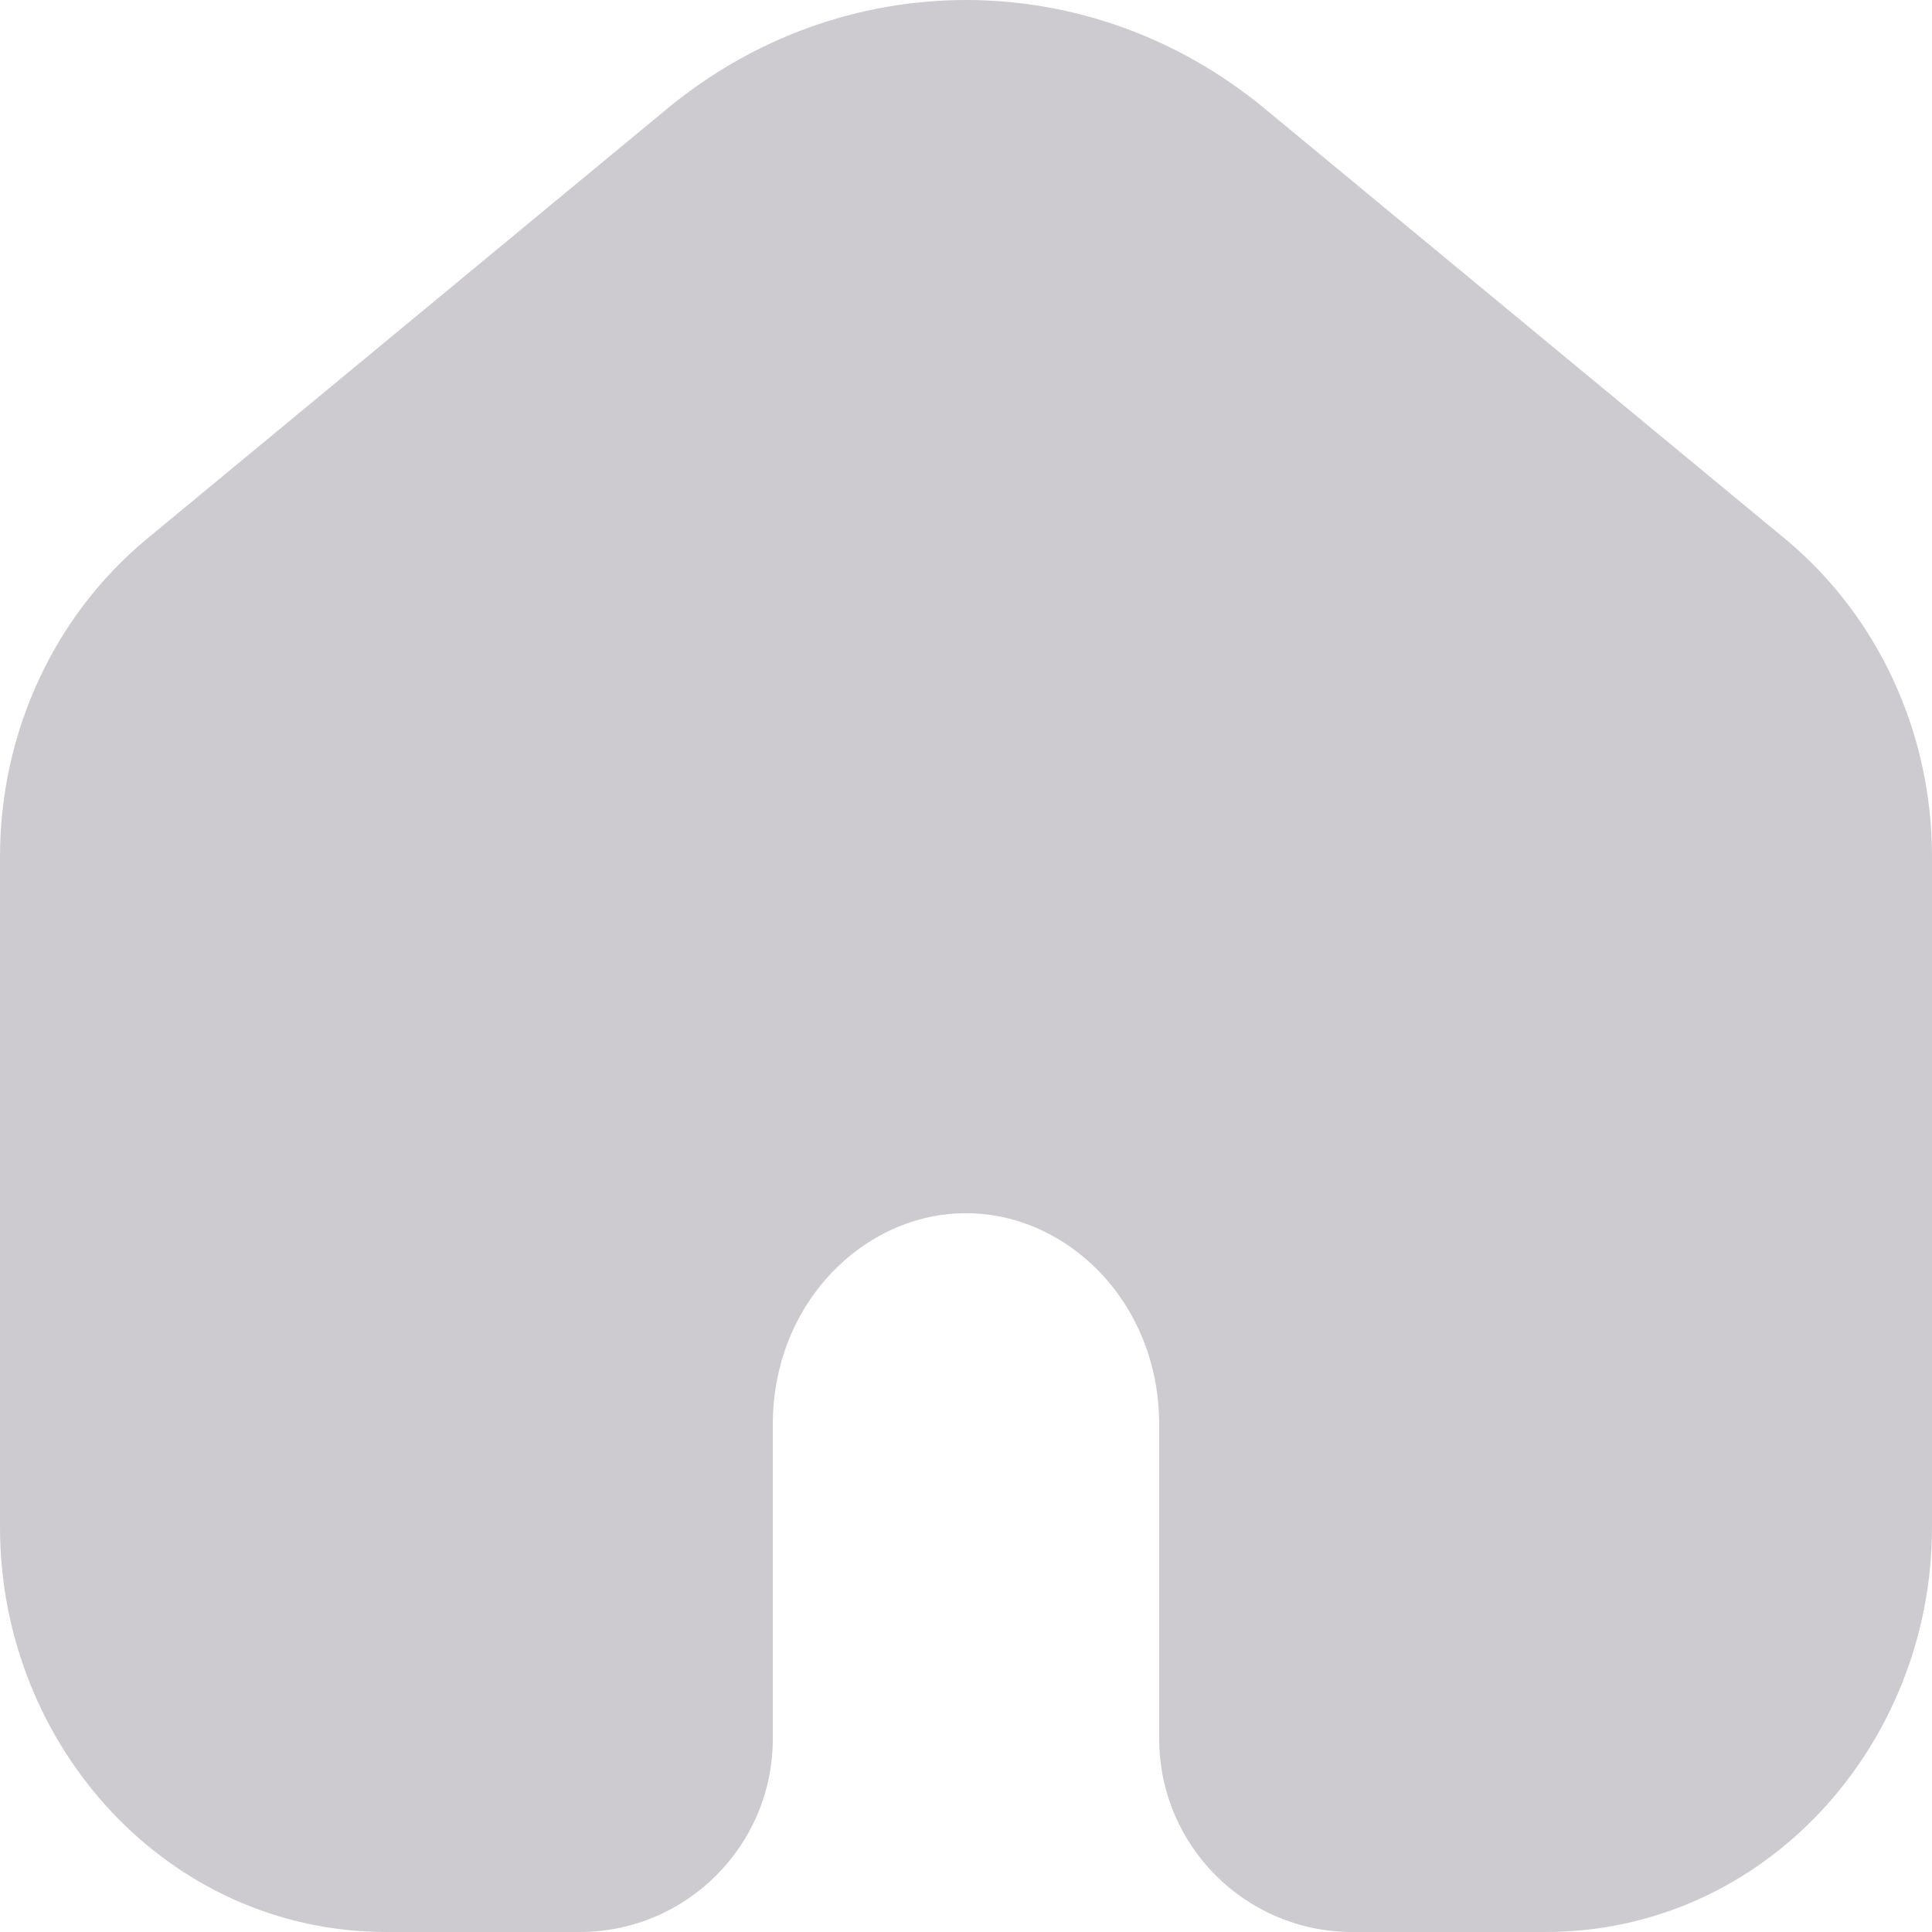 <svg width="20" height="20" viewBox="0 0 20 20" fill="none" xmlns="http://www.w3.org/2000/svg">
<path fill-rule="evenodd" clip-rule="evenodd" d="M18.479 5.578L13.093 1.125C11.279 -0.375 8.721 -0.375 6.907 1.125L1.521 5.578C0.551 6.381 0 7.597 0 8.866V15.811C0 18.066 1.734 20 4 20H6C7.105 20 8 19.105 8 18V14.748C8 13.48 8.952 12.559 10 12.559C11.048 12.559 12 13.48 12 14.748V18C12 19.105 12.895 20 14 20H16C18.266 20 20 18.066 20 15.811V8.866C20 7.597 19.449 6.381 18.479 5.578Z" fill="#CDCBCF"/>
</svg>
